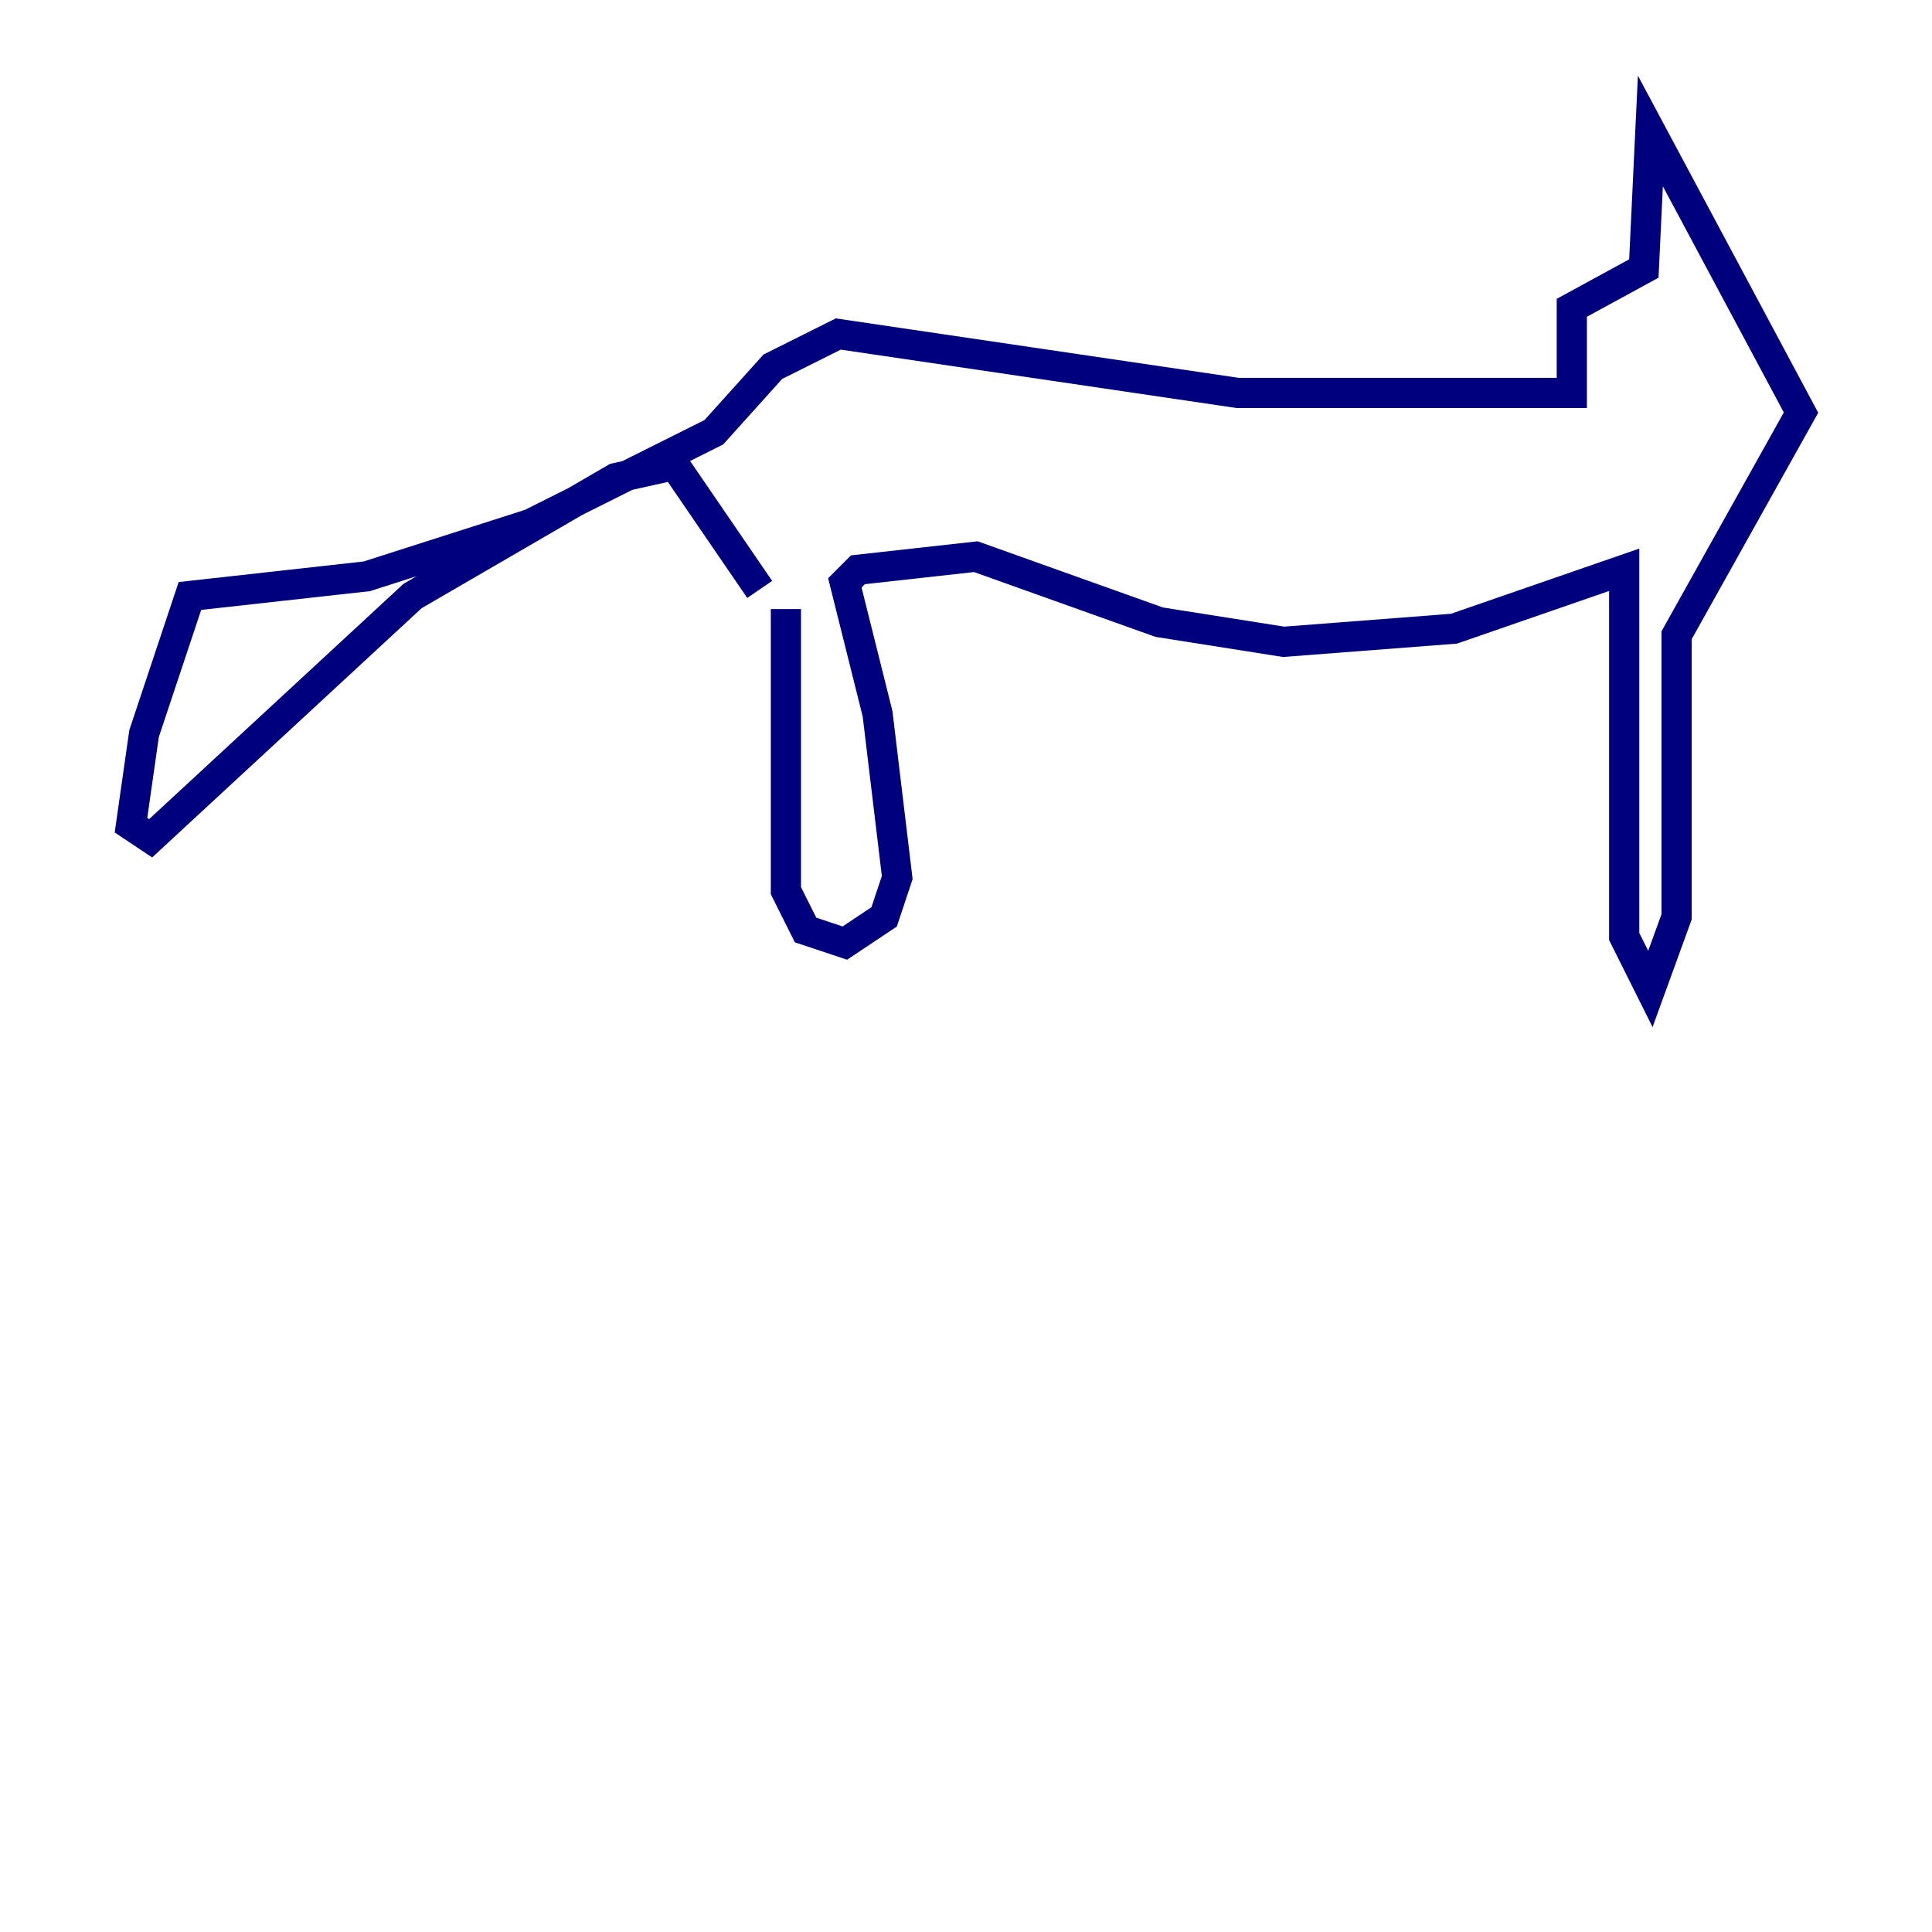 <?xml version="1.0" encoding="utf-8" ?>
<svg baseProfile="tiny" height="128" version="1.2" viewBox="0,0,128,128" width="128" xmlns="http://www.w3.org/2000/svg" xmlns:ev="http://www.w3.org/2001/xml-events" xmlns:xlink="http://www.w3.org/1999/xlink"><defs /><polyline fill="none" points="52.068,40.352 52.068,59.01 53.37,61.614 55.973,62.481 58.576,60.746 59.444,58.142 58.142,47.295 55.973,38.617 56.841,37.749 64.651,36.881 76.8,41.22 85.044,42.522 96.325,41.654 107.607,37.749 107.607,62.047 109.342,65.519 111.078,60.746 111.078,42.088 119.322,27.336 109.342,8.678 108.909,17.79 104.136,20.393 104.136,26.034 82.007,26.034 55.539,22.129 51.2,24.298 47.295,28.637 35.146,34.712 24.298,38.183 12.583,39.485 9.546,48.597 8.678,54.671 9.98,55.539 27.336,39.485 40.786,31.675 44.691,30.807 50.332,39.051" stroke="#00007f" stroke-width="2" /></svg>
